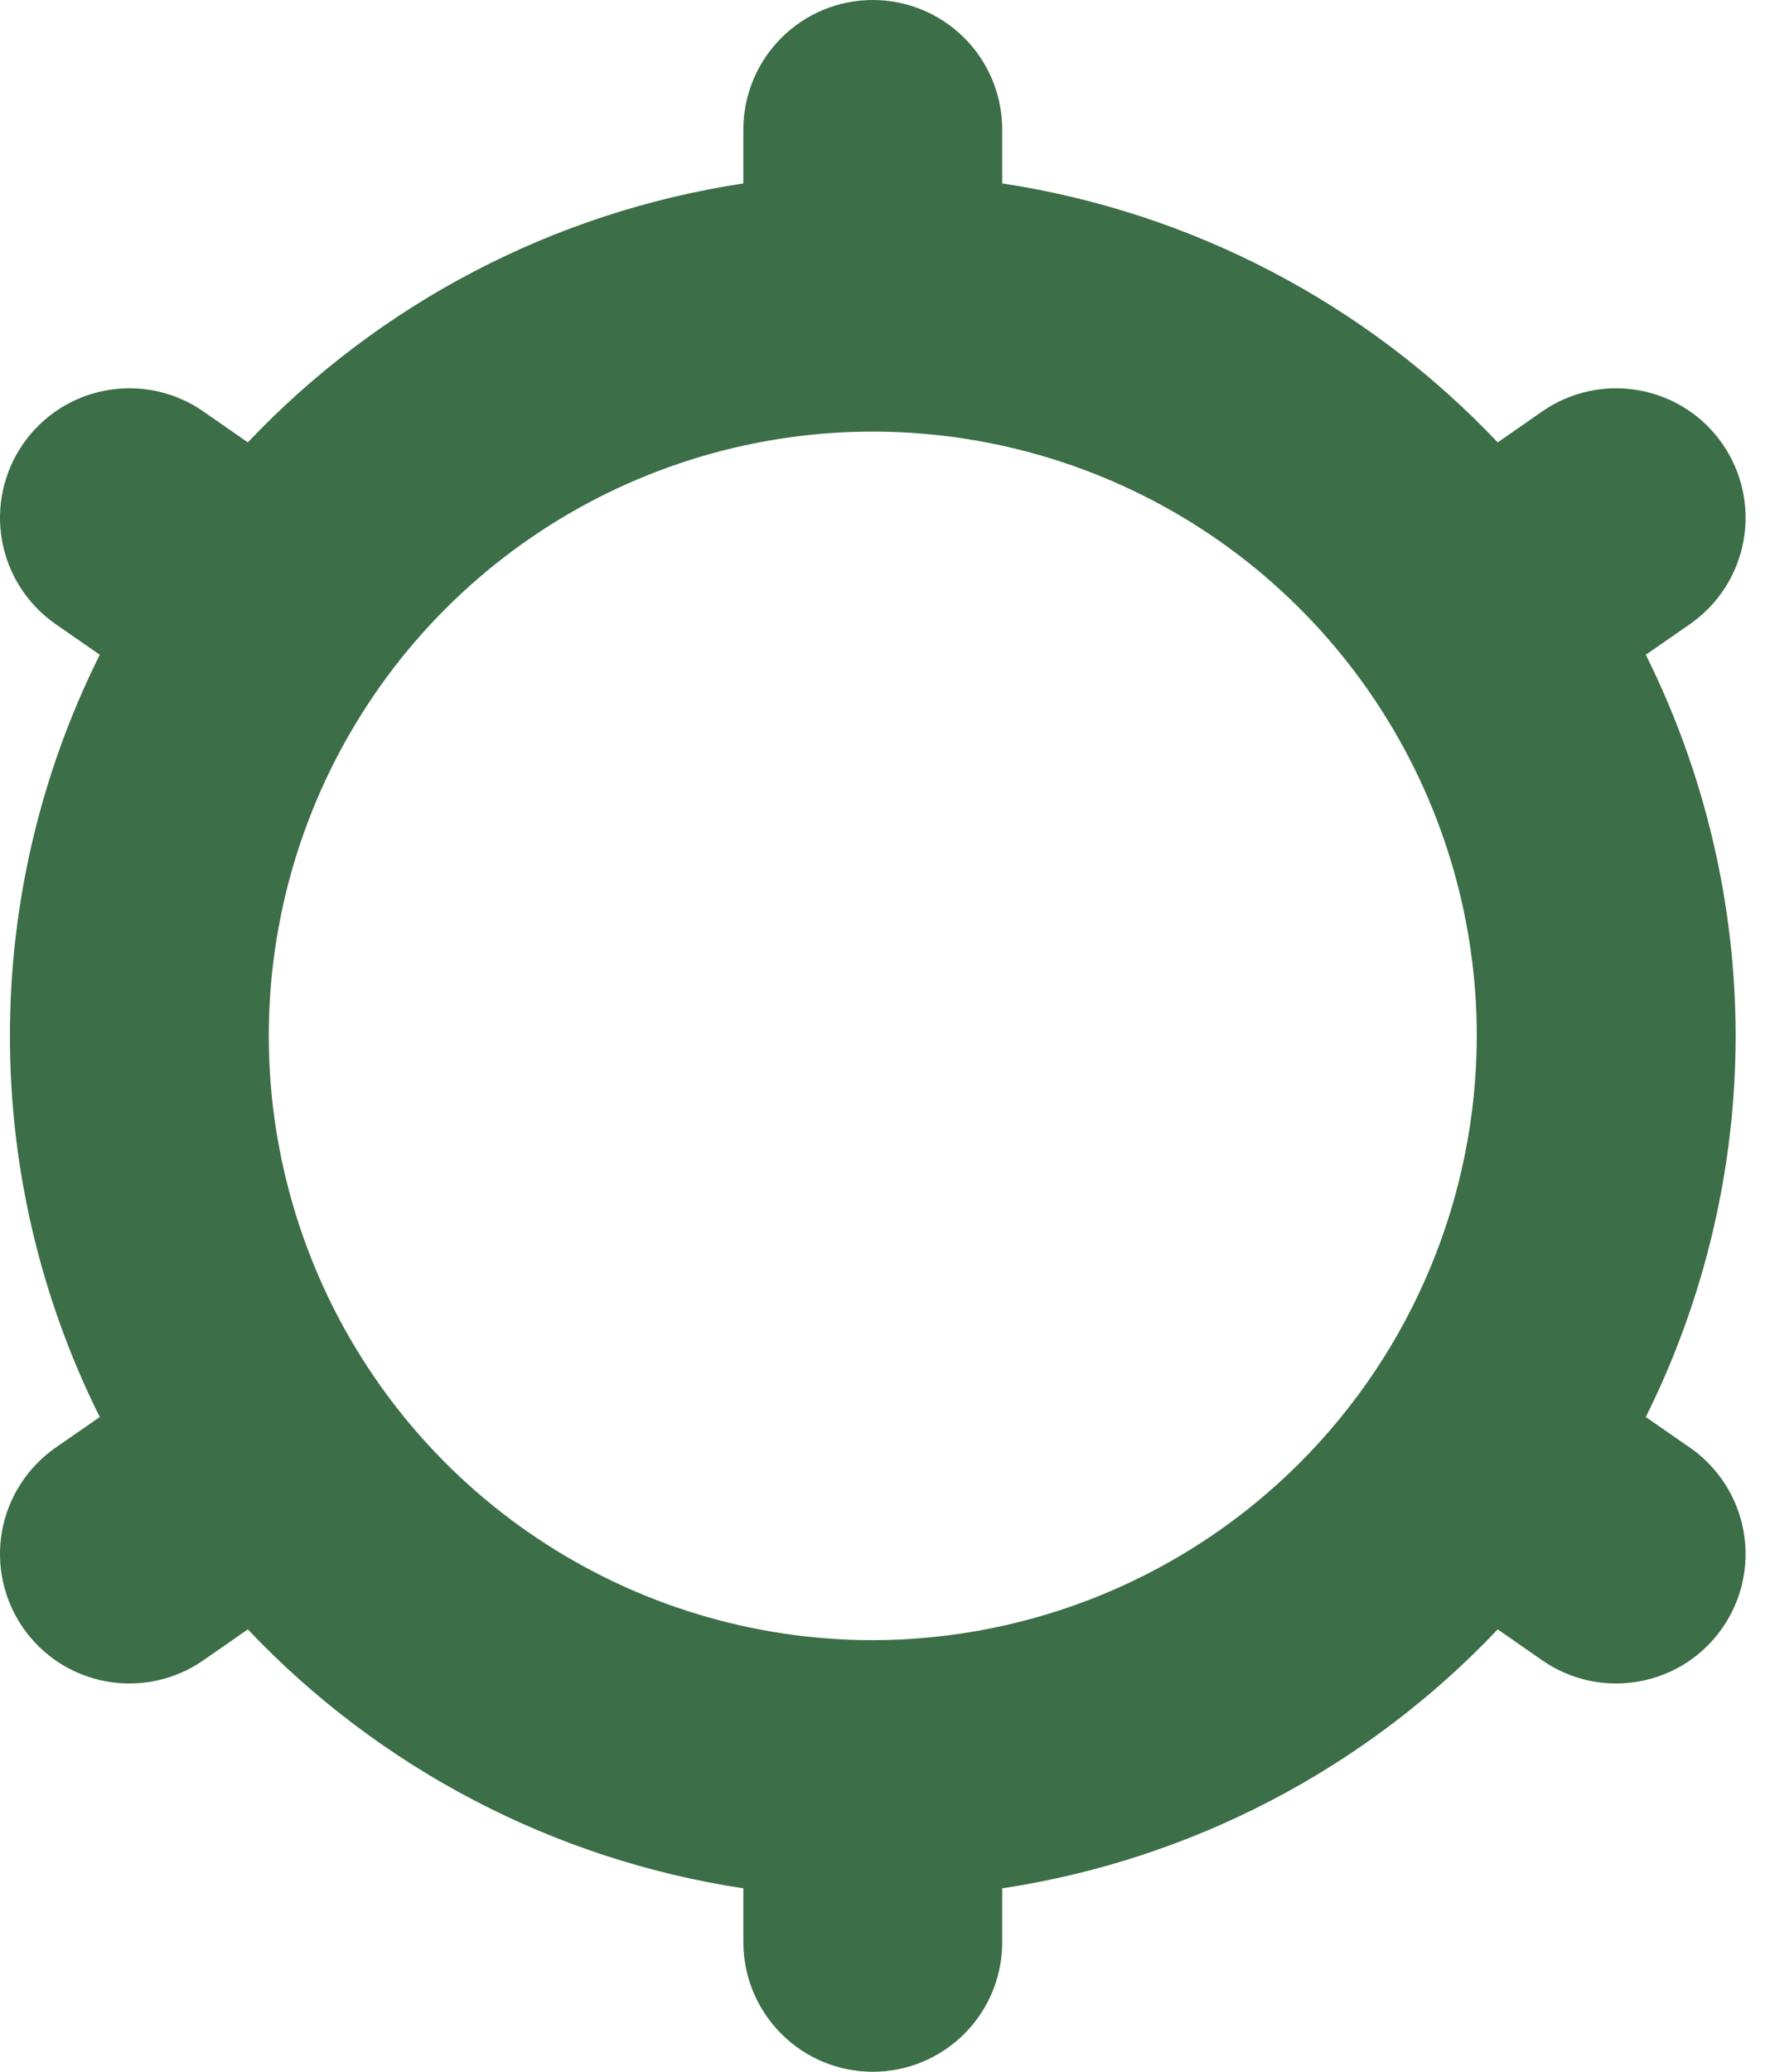 <svg width="24" height="28" viewBox="0 0 24 28" fill="none" xmlns="http://www.w3.org/2000/svg">
<path d="M23.468 14C23.466 12.212 23.05 10.449 22.253 8.849L22.853 8.433C23.234 8.167 23.493 7.762 23.575 7.305C23.657 6.848 23.553 6.377 23.288 5.997V5.997C23.023 5.616 22.617 5.356 22.16 5.275C21.703 5.193 21.233 5.296 20.852 5.561L20.251 5.979C18.47 4.099 16.112 2.867 13.551 2.479V1.75C13.551 1.286 13.367 0.841 13.039 0.513C12.71 0.184 12.265 0 11.801 0C11.337 0 10.892 0.184 10.564 0.513C10.236 0.841 10.051 1.286 10.051 1.75V2.479C7.49 2.867 5.132 4.099 3.351 5.979L2.75 5.561C2.369 5.296 1.899 5.193 1.442 5.275C0.985 5.356 0.579 5.616 0.314 5.997V5.997C0.049 6.377 -0.054 6.848 0.027 7.305C0.109 7.762 0.369 8.167 0.749 8.433L1.349 8.849C0.55 10.449 0.134 12.212 0.134 14C0.134 15.788 0.55 17.551 1.349 19.151L0.749 19.567C0.369 19.833 0.109 20.238 0.027 20.695C-0.054 21.152 0.049 21.623 0.314 22.003V22.003C0.579 22.384 0.985 22.644 1.442 22.725C1.899 22.807 2.369 22.704 2.75 22.439L3.351 22.021C5.132 23.901 7.49 25.133 10.051 25.521V26.25C10.051 26.714 10.236 27.159 10.564 27.487C10.892 27.816 11.337 28 11.801 28C12.265 28 12.71 27.816 13.039 27.487C13.367 27.159 13.551 26.714 13.551 26.25V25.521C16.112 25.133 18.47 23.901 20.251 22.021L20.852 22.439C21.233 22.704 21.703 22.807 22.16 22.725C22.617 22.644 23.023 22.384 23.288 22.003C23.553 21.623 23.657 21.152 23.575 20.695C23.493 20.238 23.234 19.833 22.853 19.567L22.253 19.151C23.05 17.551 23.466 15.788 23.468 14V14ZM11.801 22.167C10.186 22.167 8.607 21.688 7.264 20.79C5.921 19.893 4.874 18.617 4.256 17.125C3.638 15.633 3.476 13.991 3.791 12.407C4.106 10.823 4.884 9.367 6.026 8.225C7.169 7.083 8.624 6.305 10.208 5.99C11.792 5.675 13.434 5.837 14.926 6.455C16.419 7.073 17.694 8.12 18.591 9.463C19.489 10.806 19.968 12.385 19.968 14C19.965 16.165 19.104 18.241 17.573 19.772C16.042 21.303 13.966 22.164 11.801 22.167V22.167Z" fill="#3C6E47"/>
</svg>
